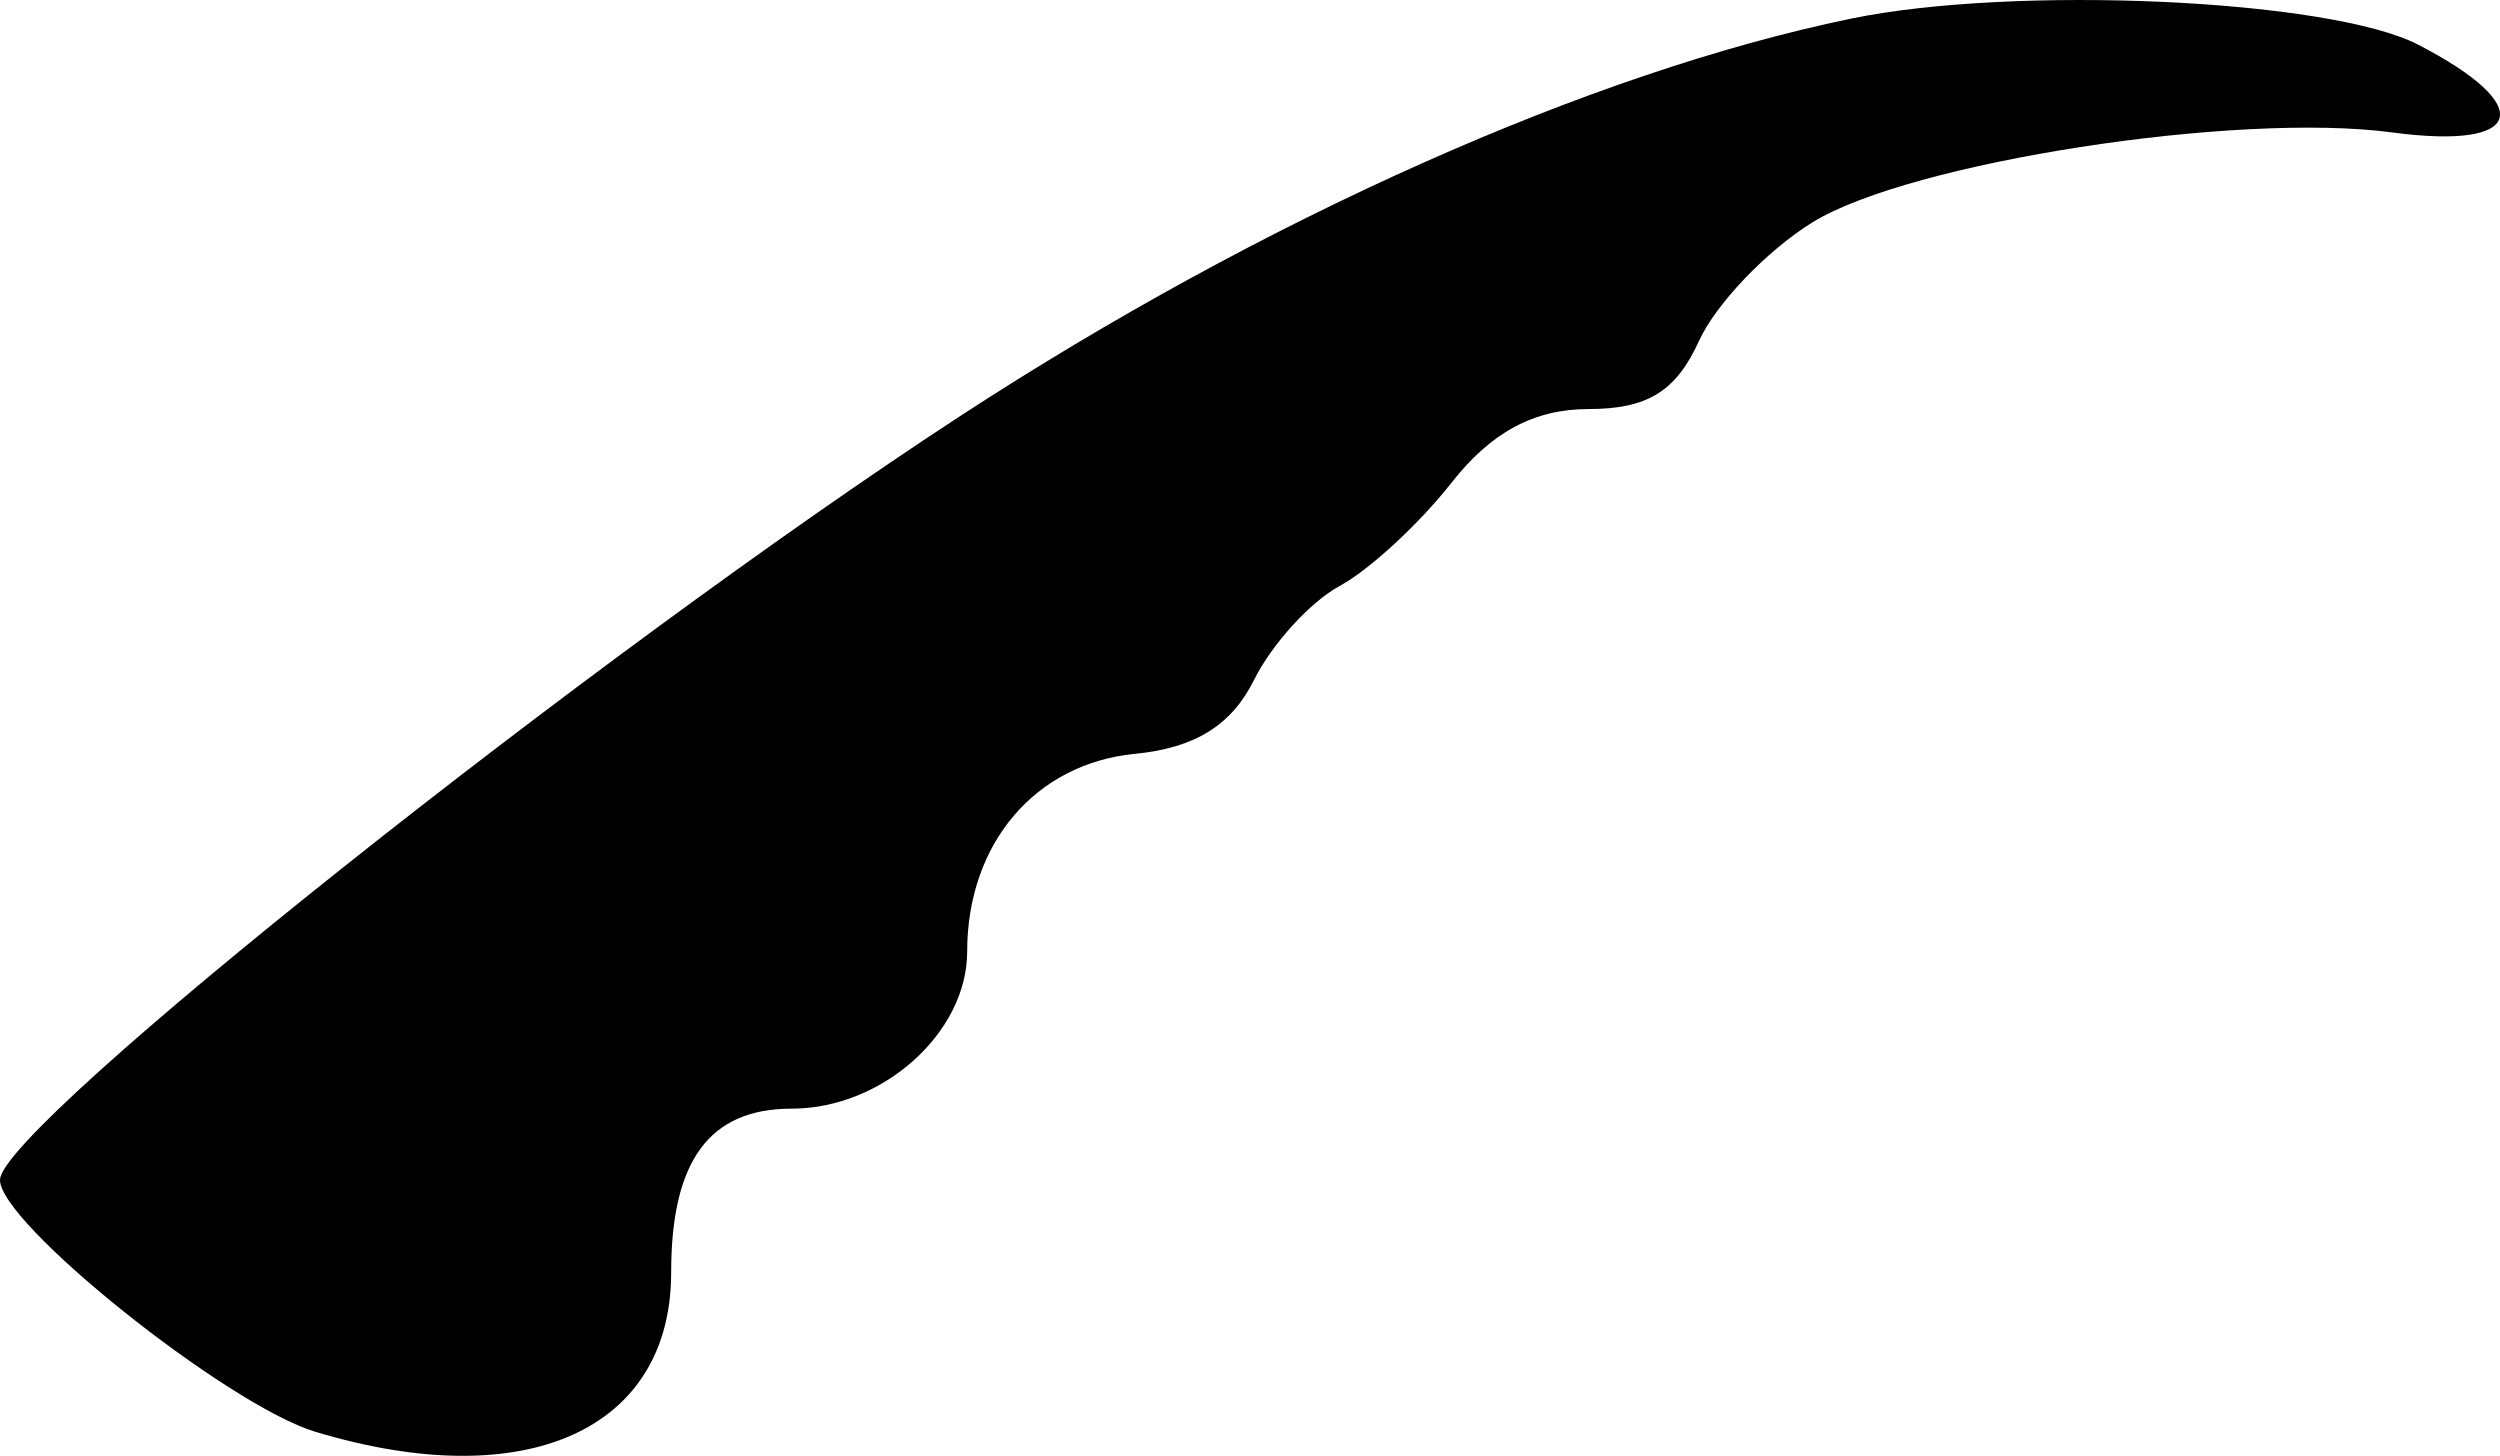 <?xml version="1.0" encoding="UTF-8" standalone="no"?>
<!-- Created with Inkscape (http://www.inkscape.org/) -->

<svg
   xmlns:dc="http://purl.org/dc/elements/1.1/"
   xmlns:cc="http://creativecommons.org/ns#"
   xmlns:rdf="http://www.w3.org/1999/02/22-rdf-syntax-ns#"
   xmlns:svg="http://www.w3.org/2000/svg"
   xmlns="http://www.w3.org/2000/svg"
   xmlns:sodipodi="http://sodipodi.sourceforge.net/DTD/sodipodi-0.dtd"
   xmlns:inkscape="http://www.inkscape.org/namespaces/inkscape"
   width="92.905"
   height="54.103"
   id="svg2"
   version="1.1"
   inkscape:version="0.48.5 r10040"
   sodipodi:docname="claw.svg">
  <defs
     id="defs4" />
  <sodipodi:namedview
     id="base"
     pagecolor="#ffffff"
     bordercolor="#666666"
     borderopacity="1.0"
     inkscape:pageopacity="0.0"
     inkscape:pageshadow="2"
     inkscape:zoom="0.49497475"
     inkscape:cx="72.962027"
     inkscape:cy="-110.3443"
     inkscape:document-units="px"
     inkscape:current-layer="layer1"
     showgrid="false"
     inkscape:window-width="1067"
     inkscape:window-height="801"
     inkscape:window-x="0"
     inkscape:window-y="1"
     inkscape:window-maximized="0"
     fit-margin-top="0"
     fit-margin-left="0"
     fit-margin-right="0"
     fit-margin-bottom="0" />
  <g
     inkscape:label="Layer 1"
     inkscape:groupmode="layer"
     id="layer1"
     transform="translate(-597.702,-454.743)">
    <path
       style="fill:#000000"
       d="m 609.429,507.954 c -3.291,-0.992 -11.809,-7.806 -11.726,-9.38 0.106,-2.03 22.08,-19.501 35.69,-28.375 11.228,-7.321 23.431,-12.766 33.084,-14.761 6.1,-1.261 17.818,-0.725 21.084,0.963 4.437,2.294 3.955,3.923 -0.965,3.263 -5.771,-0.774 -17.907,1.106 -21.53,3.336 -1.693,1.042 -3.596,3.031 -4.229,4.419 -0.851,1.869 -1.916,2.525 -4.099,2.525 -2.027,0 -3.623,0.859 -5.105,2.75 -1.186,1.512 -3.05,3.232 -4.142,3.822 -1.092,0.59 -2.527,2.165 -3.189,3.5 -0.832,1.677 -2.197,2.524 -4.418,2.74 -3.713,0.361 -6.24,3.339 -6.24,7.353 0,3.017 -3.15,5.834 -6.523,5.834 -3.056,0 -4.477,1.932 -4.477,6.085 0,5.858 -5.401,8.28 -13.215,5.925 z"
       id="path3067"
       inkscape:connector-curvature="0" />
  </g>
</svg>
